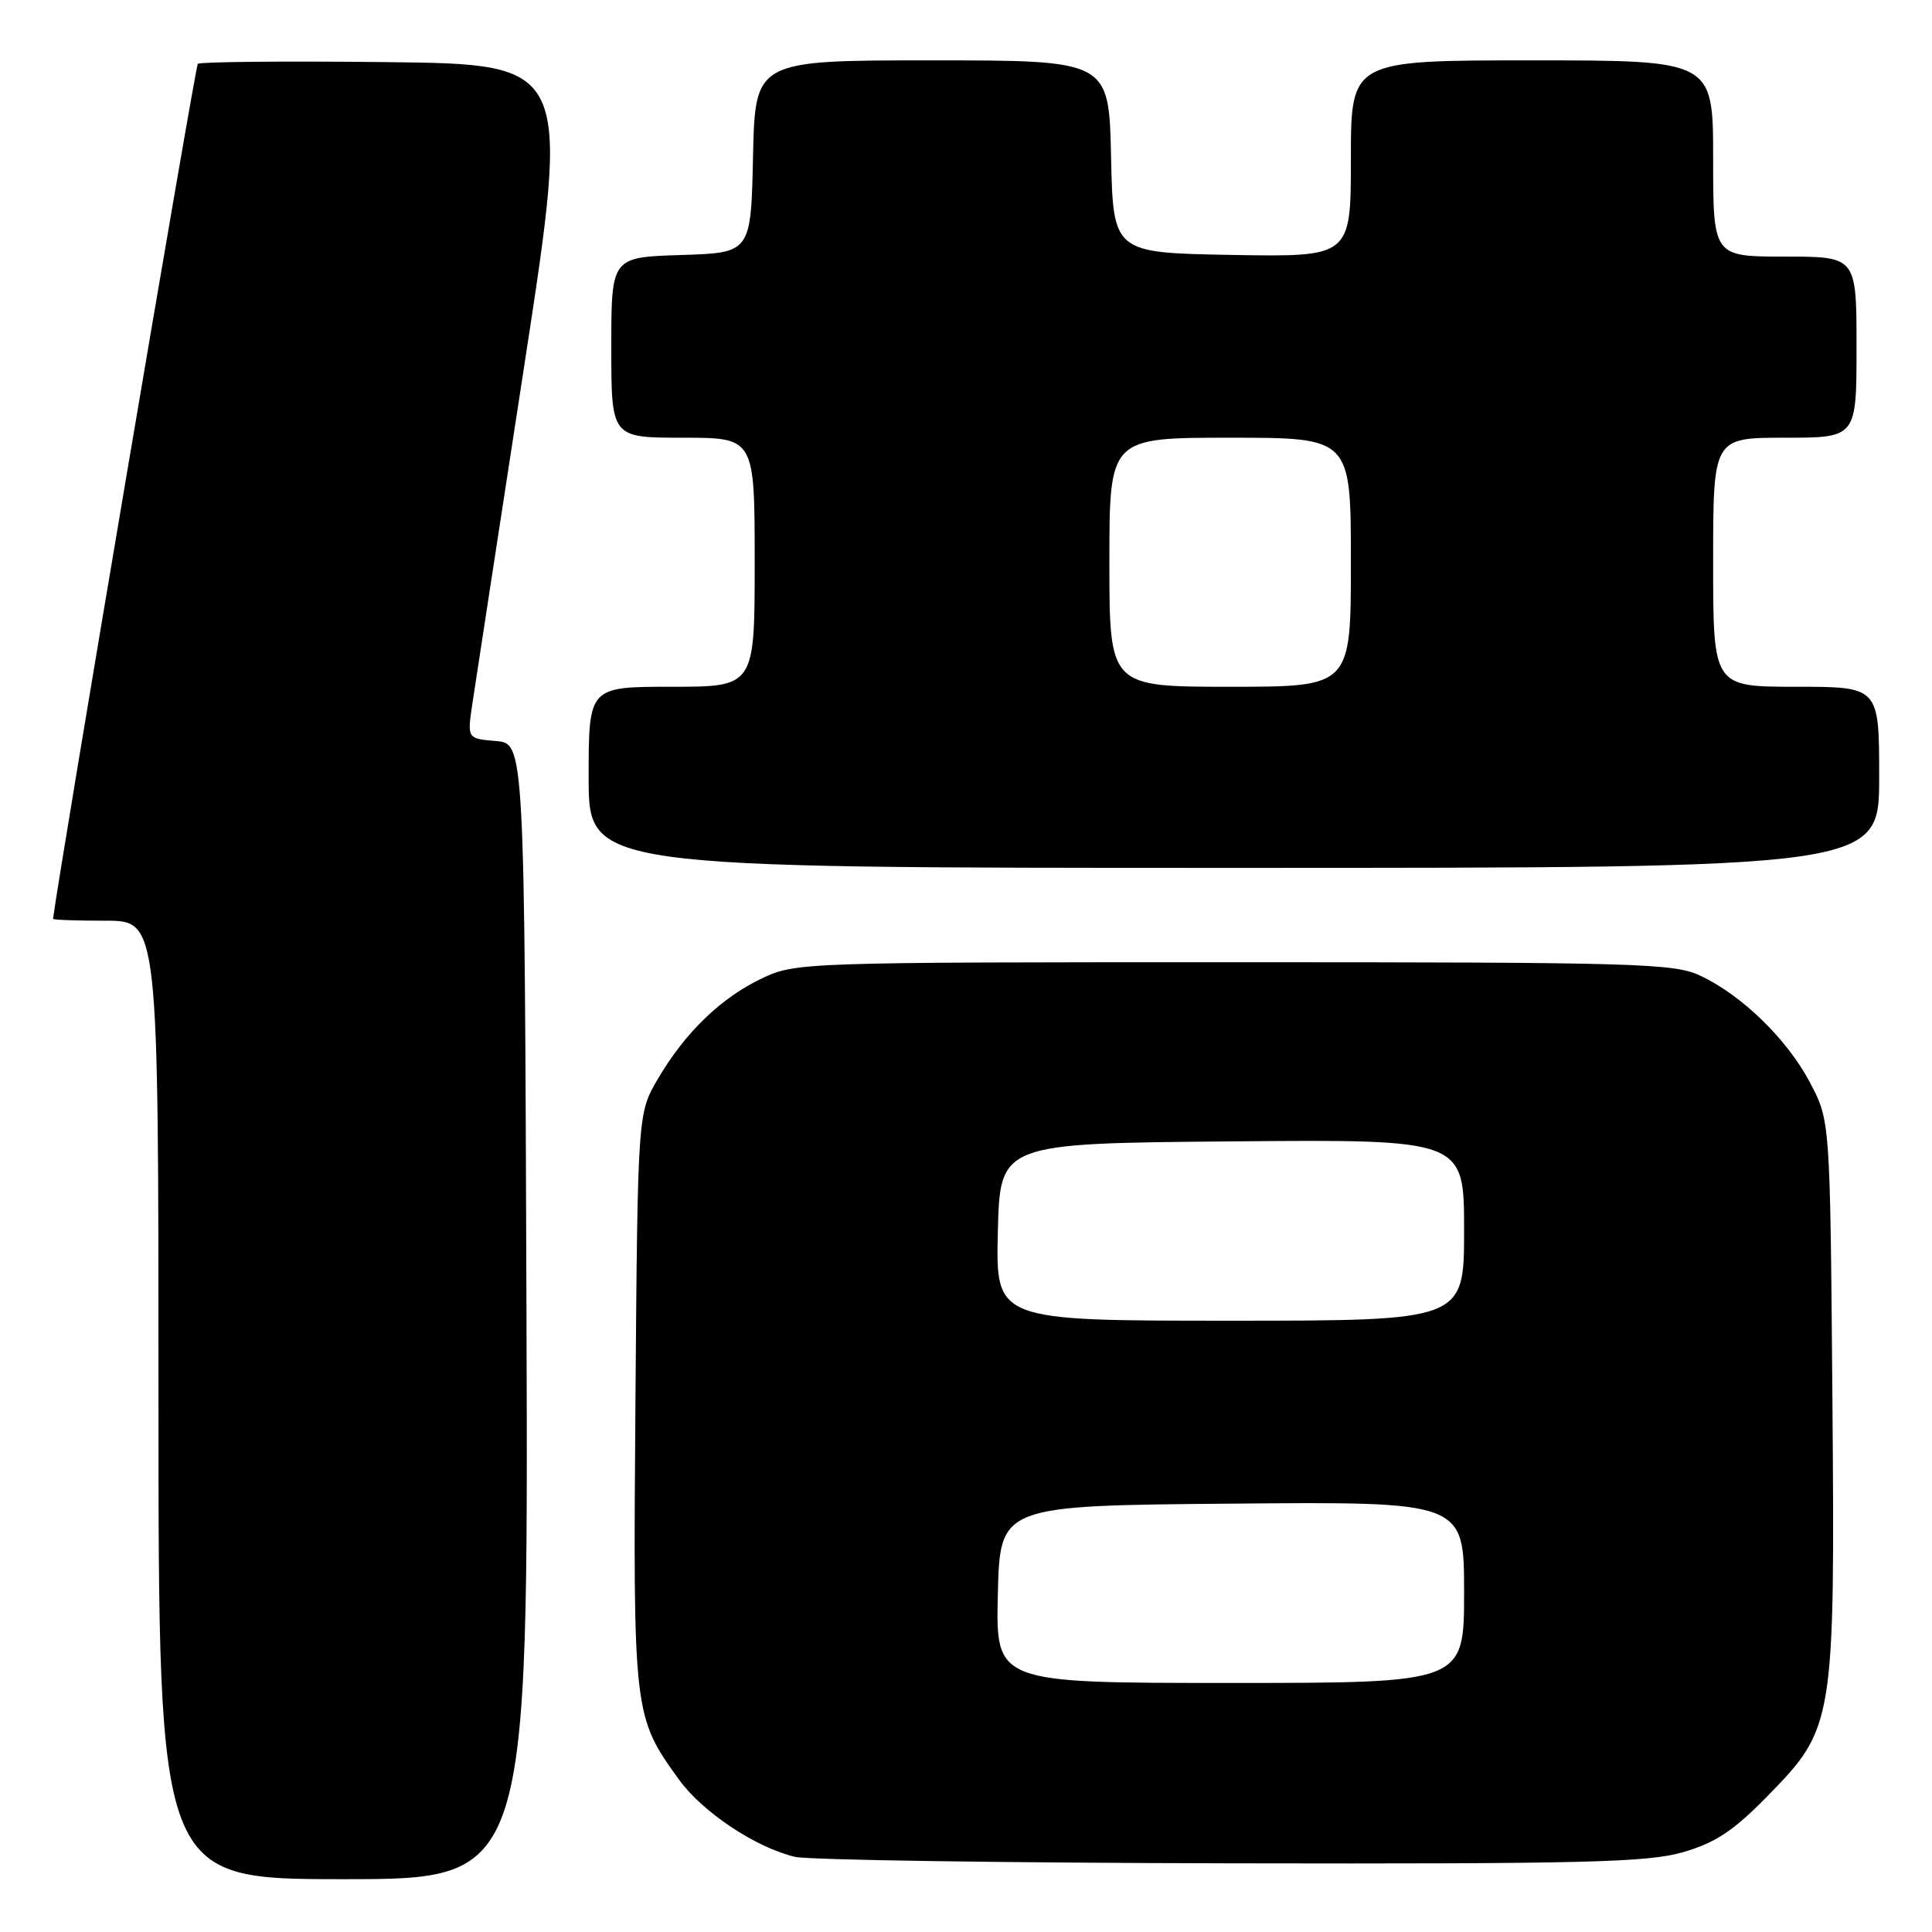 <?xml version="1.0" encoding="UTF-8" standalone="no"?>
<!DOCTYPE svg PUBLIC "-//W3C//DTD SVG 1.1//EN" "http://www.w3.org/Graphics/SVG/1.1/DTD/svg11.dtd" >
<svg xmlns="http://www.w3.org/2000/svg" xmlns:xlink="http://www.w3.org/1999/xlink" version="1.1" viewBox="0 0 256 256">
 <g >
 <path fill="currentColor"
d=" M 69.76 173.75 C 69.50 98.50 69.50 98.50 65.70 98.19 C 61.90 97.87 61.90 97.87 62.60 93.19 C 62.99 90.61 66.07 70.50 69.46 48.50 C 75.61 8.50 75.61 8.50 51.16 8.23 C 37.71 8.08 26.48 8.19 26.21 8.46 C 25.87 8.80 7.84 115.31 7.03 121.75 C 7.01 121.89 10.15 122.00 14.00 122.00 C 21.00 122.00 21.00 122.00 21.00 185.50 C 21.00 249.00 21.00 249.00 45.51 249.00 C 70.01 249.00 70.01 249.00 69.76 173.75 Z  M 223.07 245.41 C 227.33 244.16 229.73 242.57 234.19 238.00 C 243.05 228.96 243.15 228.34 242.80 184.83 C 242.50 148.50 242.50 148.50 239.83 143.44 C 236.79 137.69 230.83 131.88 225.27 129.27 C 221.80 127.64 216.94 127.50 163.50 127.50 C 106.45 127.50 105.43 127.53 101.00 129.62 C 95.57 132.19 90.80 136.78 87.19 142.93 C 84.50 147.50 84.50 147.50 84.20 185.49 C 83.88 227.17 83.91 227.43 90.01 235.86 C 93.11 240.13 100.13 244.80 105.33 246.04 C 107.07 246.46 133.06 246.84 163.07 246.90 C 210.23 246.99 218.37 246.78 223.07 245.41 Z  M 249.00 103.00 C 249.00 91.00 249.00 91.00 238.00 91.00 C 227.00 91.00 227.00 91.00 227.00 74.50 C 227.00 58.00 227.00 58.00 236.50 58.00 C 246.00 58.00 246.00 58.00 246.00 46.00 C 246.00 34.00 246.00 34.00 236.50 34.00 C 227.00 34.00 227.00 34.00 227.00 21.00 C 227.00 8.00 227.00 8.00 203.00 8.00 C 179.00 8.00 179.00 8.00 179.00 21.03 C 179.00 34.05 179.00 34.05 163.25 33.78 C 147.50 33.50 147.50 33.50 147.22 20.75 C 146.94 8.00 146.94 8.00 123.50 8.00 C 100.06 8.00 100.06 8.00 99.78 20.75 C 99.50 33.50 99.50 33.50 90.25 33.79 C 81.00 34.08 81.00 34.08 81.00 46.04 C 81.00 58.00 81.00 58.00 90.50 58.00 C 100.00 58.00 100.00 58.00 100.00 74.50 C 100.00 91.00 100.00 91.00 89.00 91.00 C 78.00 91.00 78.00 91.00 78.00 103.00 C 78.00 115.00 78.00 115.00 163.50 115.00 C 249.00 115.00 249.00 115.00 249.00 103.00 Z  M 132.22 211.25 C 132.50 199.50 132.50 199.50 163.25 199.24 C 194.00 198.97 194.00 198.97 194.00 210.99 C 194.00 223.00 194.00 223.00 162.97 223.00 C 131.94 223.00 131.94 223.00 132.22 211.25 Z  M 132.22 163.25 C 132.50 151.50 132.50 151.50 163.25 151.24 C 194.00 150.97 194.00 150.97 194.00 162.99 C 194.00 175.00 194.00 175.00 162.97 175.00 C 131.94 175.00 131.94 175.00 132.22 163.25 Z  M 147.00 74.50 C 147.00 58.00 147.00 58.00 163.00 58.00 C 179.00 58.00 179.00 58.00 179.00 74.50 C 179.00 91.00 179.00 91.00 163.00 91.00 C 147.00 91.00 147.00 91.00 147.00 74.50 Z "/>
</g>
</svg>